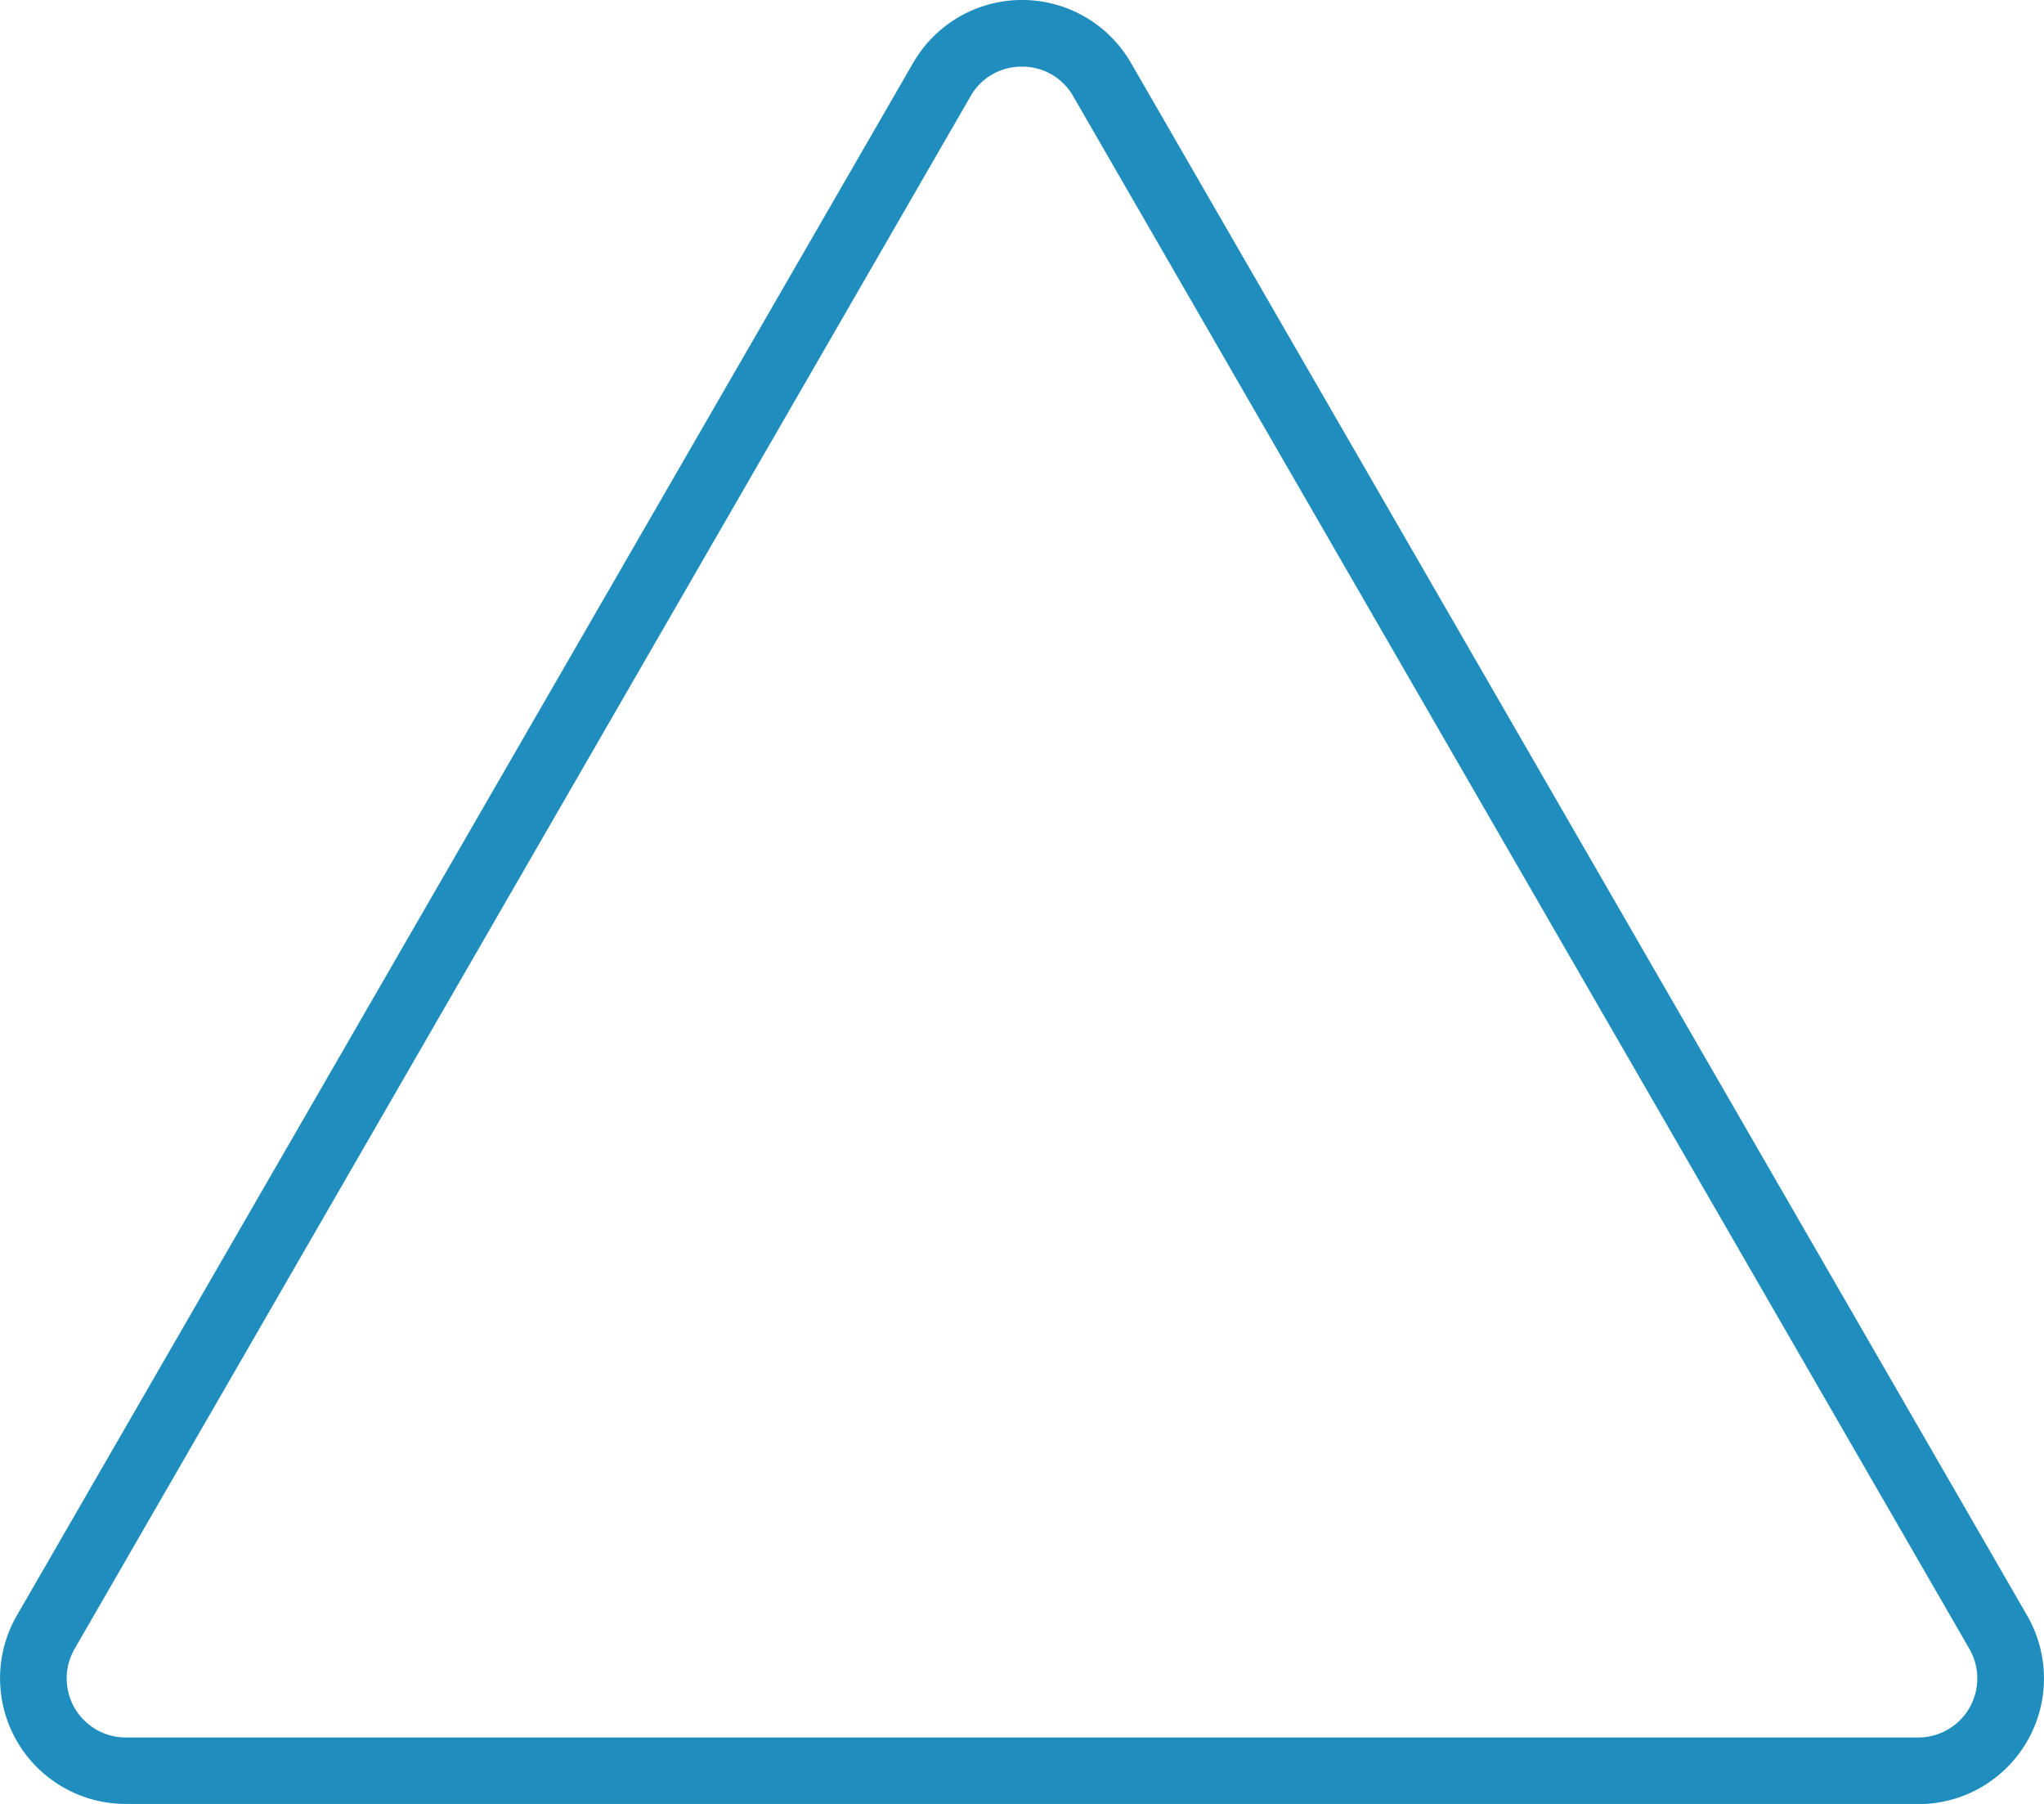 <svg xmlns="http://www.w3.org/2000/svg" viewBox="0 0 184.04 162.39"><defs><style>.cls-1{fill:#1f8ebe;}</style></defs><title>triangulo lineas</title><g id="Capa_2" data-name="Capa 2"><g id="Capa_1-2" data-name="Capa 1"><path class="cls-1" d="M172.7,162.39H11.34a11.31,11.31,0,0,1-9.8-17L82.22,5.66a11.32,11.32,0,0,1,19.61,0l80.68,139.75a11.32,11.32,0,0,1-9.81,17ZM92,6a5.26,5.26,0,0,0-4.61,2.66L6.73,148.41a5.32,5.32,0,0,0,4.61,8H172.7a5.32,5.32,0,0,0,4.61-8L96.63,8.66A5.26,5.26,0,0,0,92,6Z"/></g></g></svg>